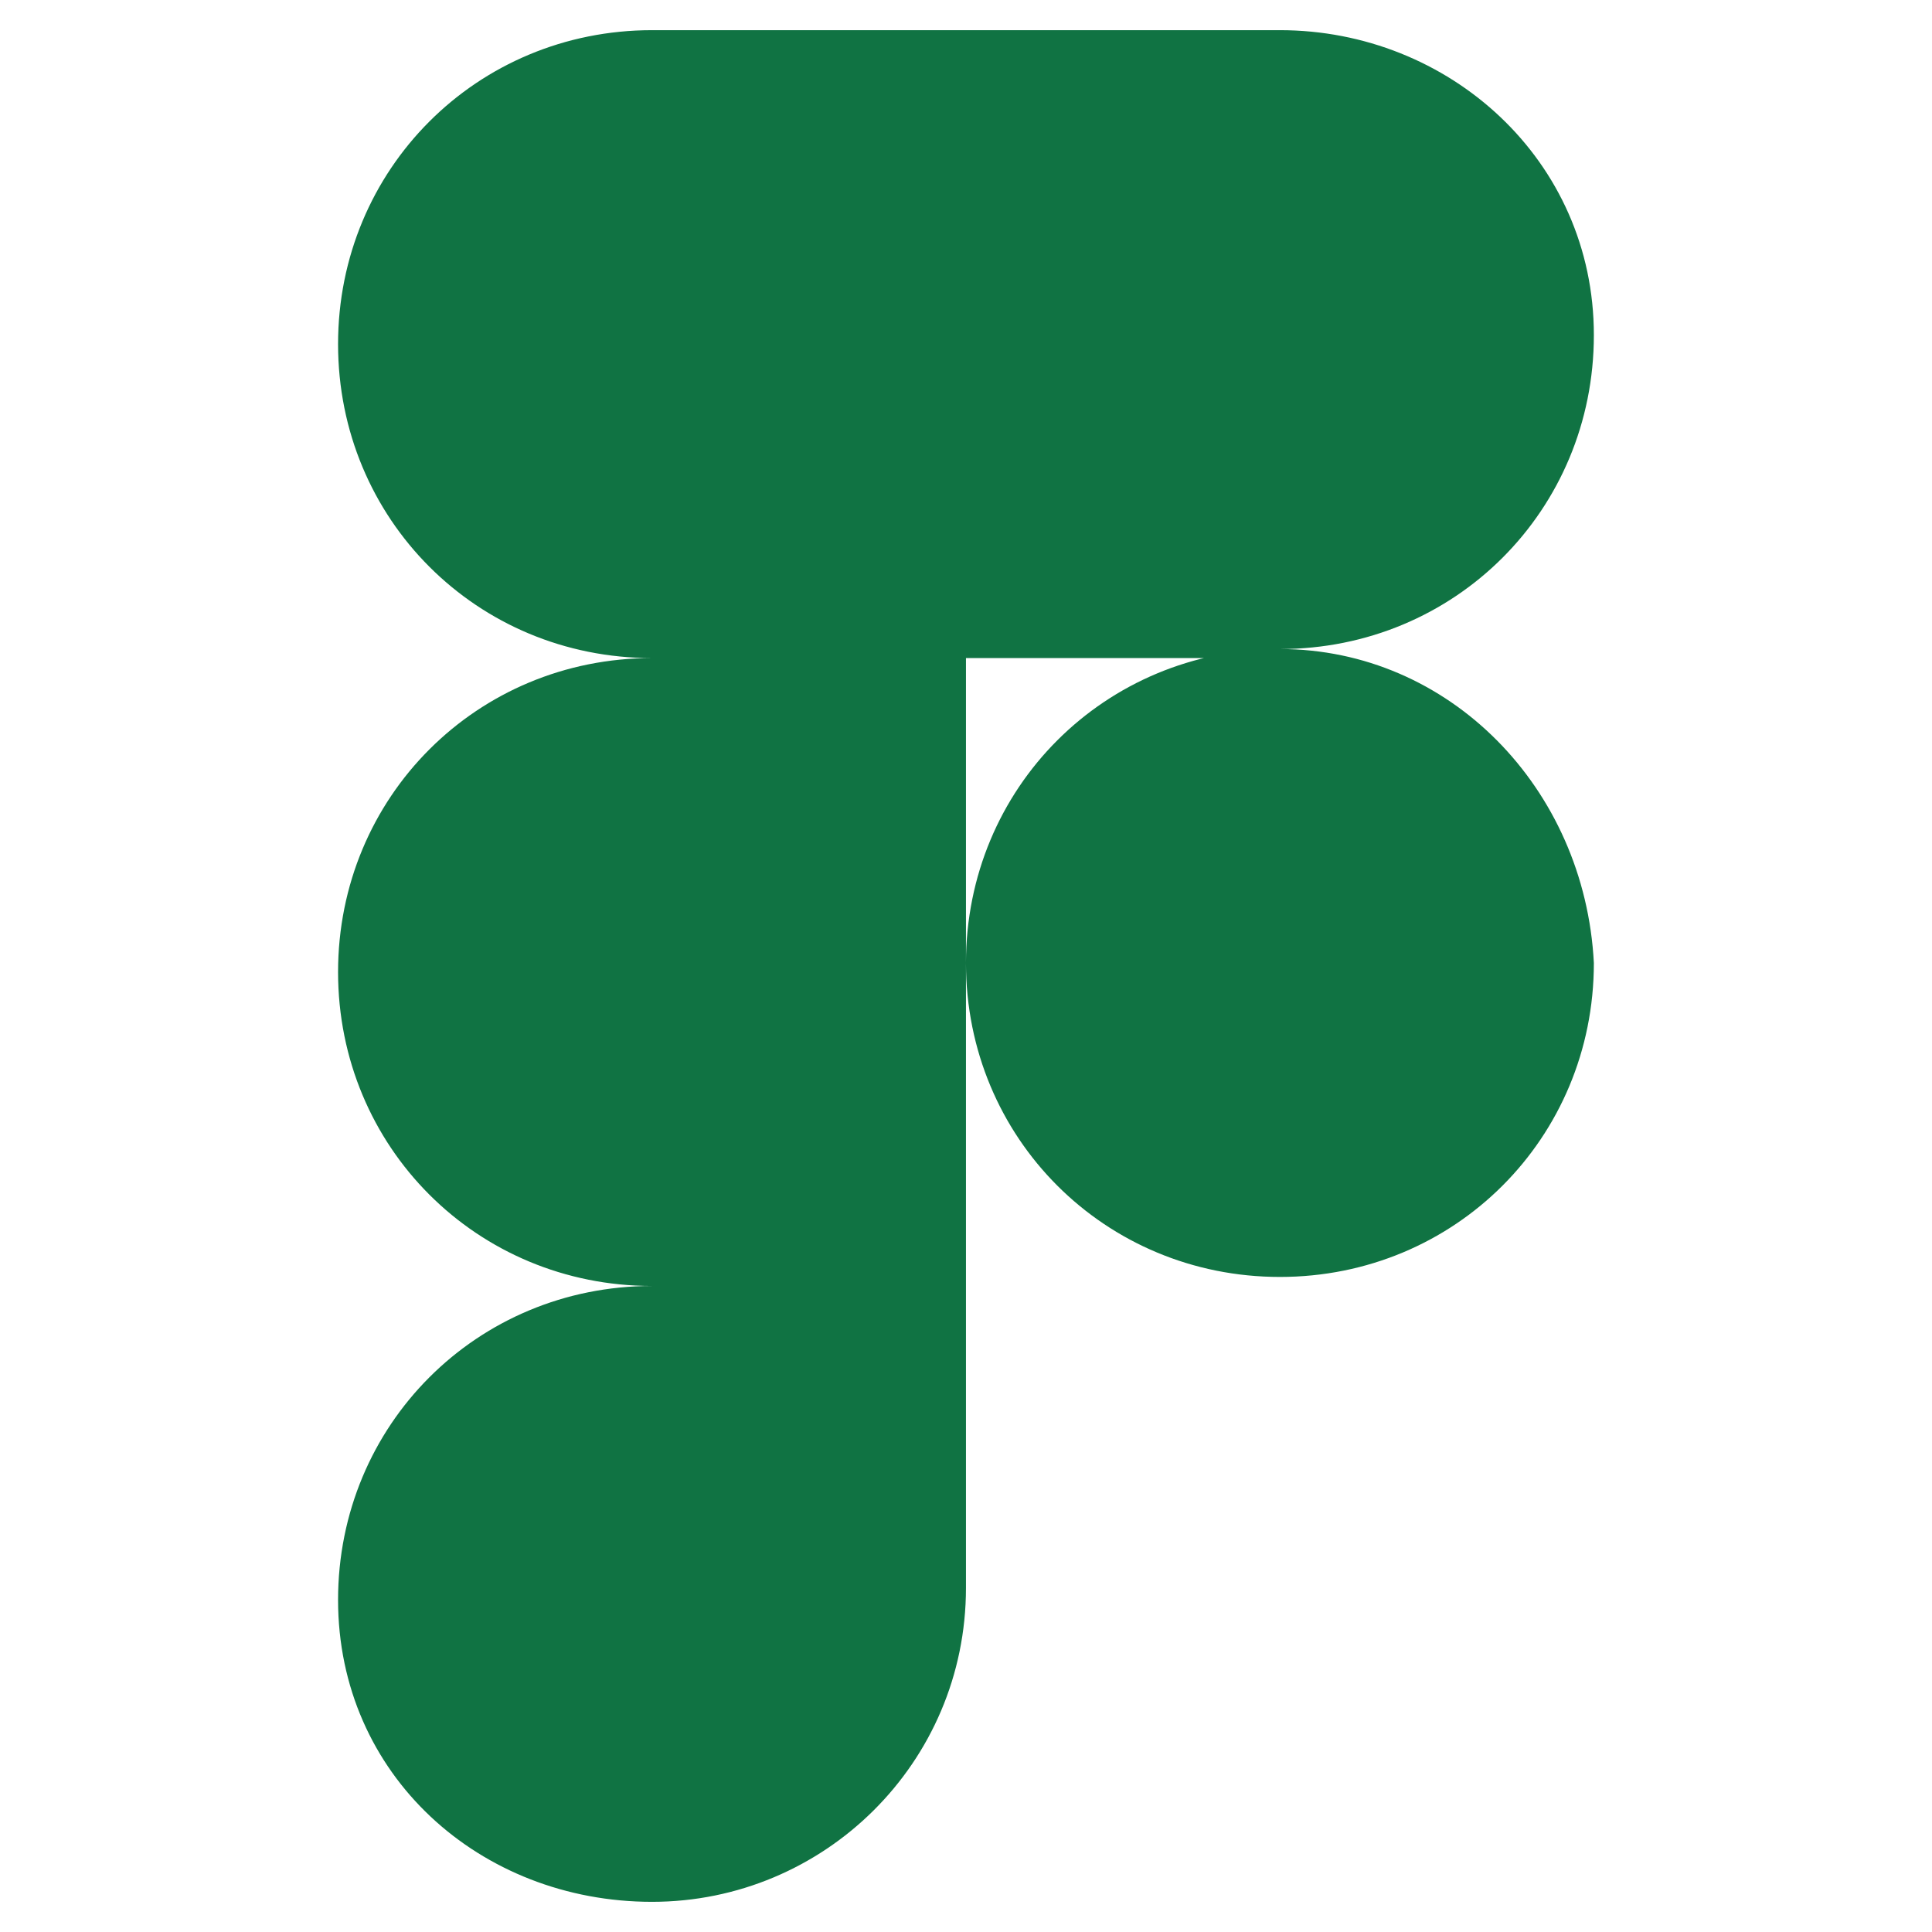 <svg width="52" height="52" viewBox="0 0 52 52" fill="none" xmlns="http://www.w3.org/2000/svg">
<path d="M34.449 17.469C39.162 17.469 42.899 13.731 42.899 9.019C42.899 4.306 38.999 0.812 34.449 0.812H17.549C12.837 0.812 9.099 4.55 9.099 9.262C9.099 13.975 12.837 17.712 17.549 17.712C12.837 17.712 9.099 21.45 9.099 26.163C9.099 30.875 12.837 34.612 17.549 34.612C12.837 34.612 9.099 38.35 9.099 43.062C9.099 47.775 12.918 51.188 17.549 51.188C22.181 51.188 25.999 47.45 25.999 42.737V17.712H34.449V17.469ZM34.449 17.469C29.737 17.469 25.999 21.206 25.999 25.919C25.999 30.631 29.737 34.369 34.449 34.369C39.162 34.369 42.899 30.631 42.899 25.919C42.656 21.206 38.999 17.469 34.449 17.469Z" fill="#107343"/>
</svg>
